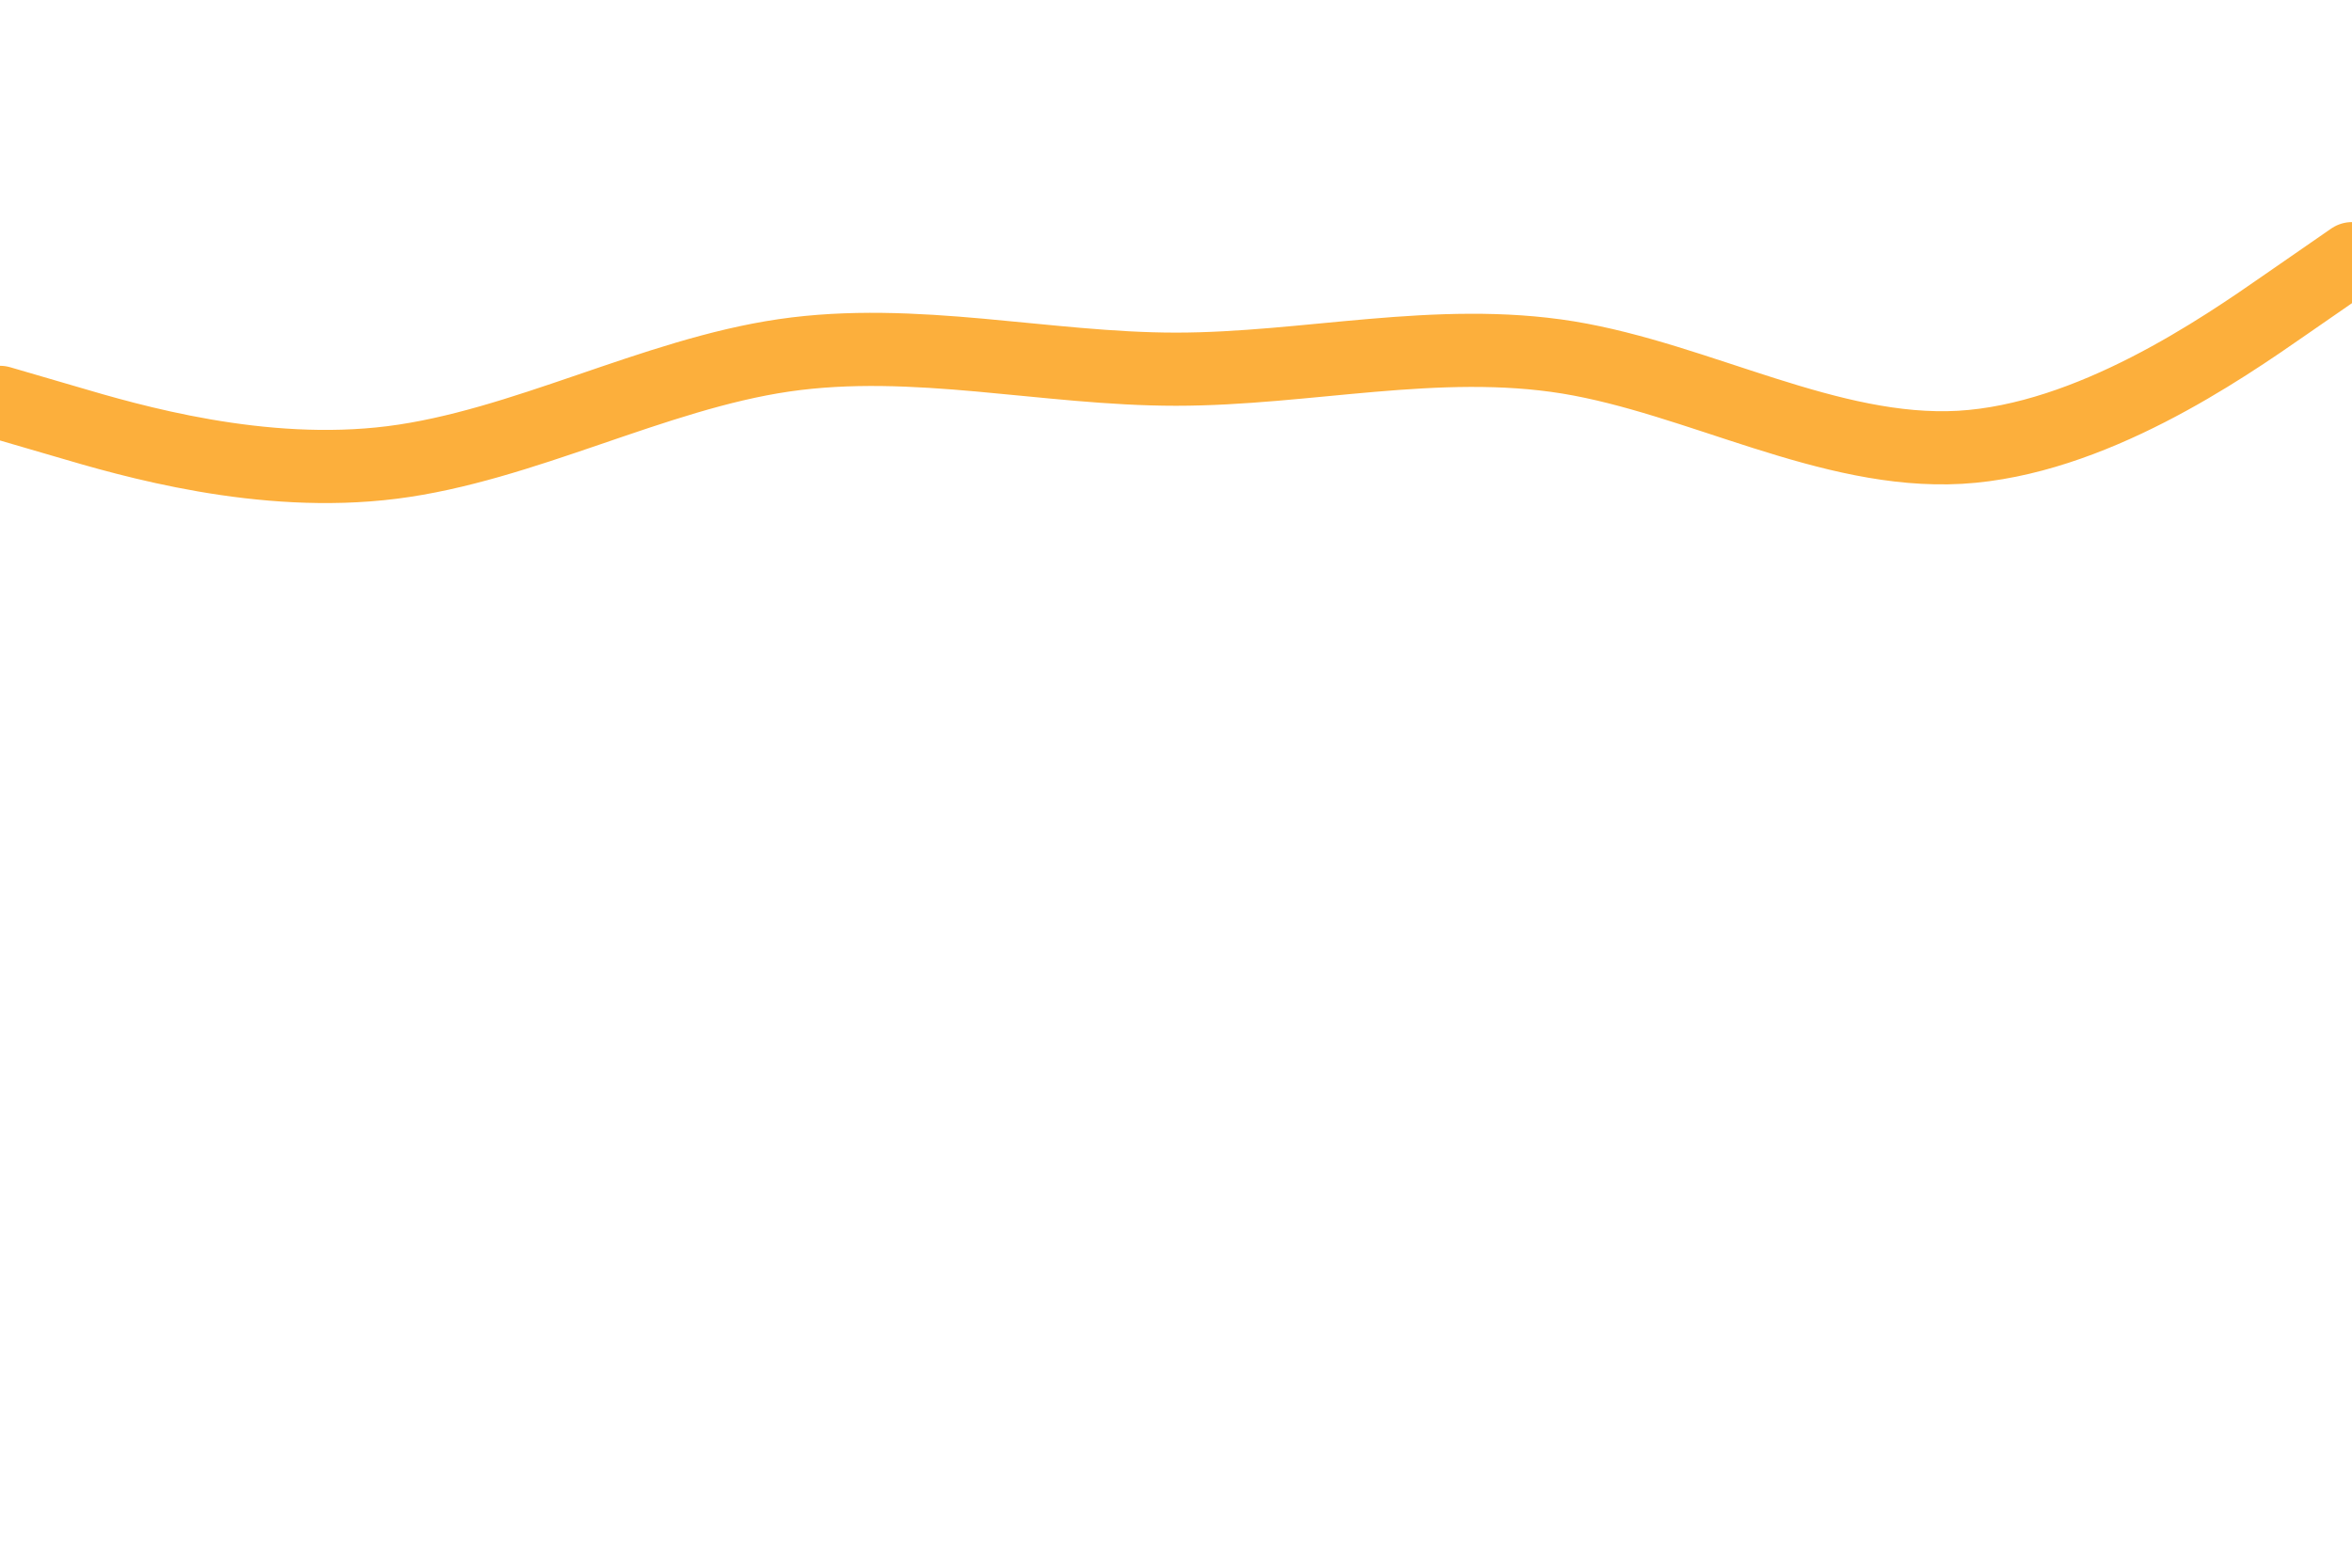 <svg id="visual" viewBox="0 0 900 600" width="900" height="600" xmlns="http://www.w3.org/2000/svg" xmlns:xlink="http://www.w3.org/1999/xlink" version="1.1"><rect x="0" y="0" width="900" height="600" fill="#ffffff"></rect><path d="M0 154L25 161.3C50 168.7 100 183.3 150 177C200 170.7 250 143.3 300 136C350 128.7 400 141.3 450 141.3C500 141.3 550 128.7 600 136.8C650 145 700 174 750 171.2C800 168.3 850 133.7 875 116.3L900 99" fill="none" stroke="#FCAF3C" stroke-width="28" stroke-linecap="round" stroke-linejoin="miter"></path></svg>